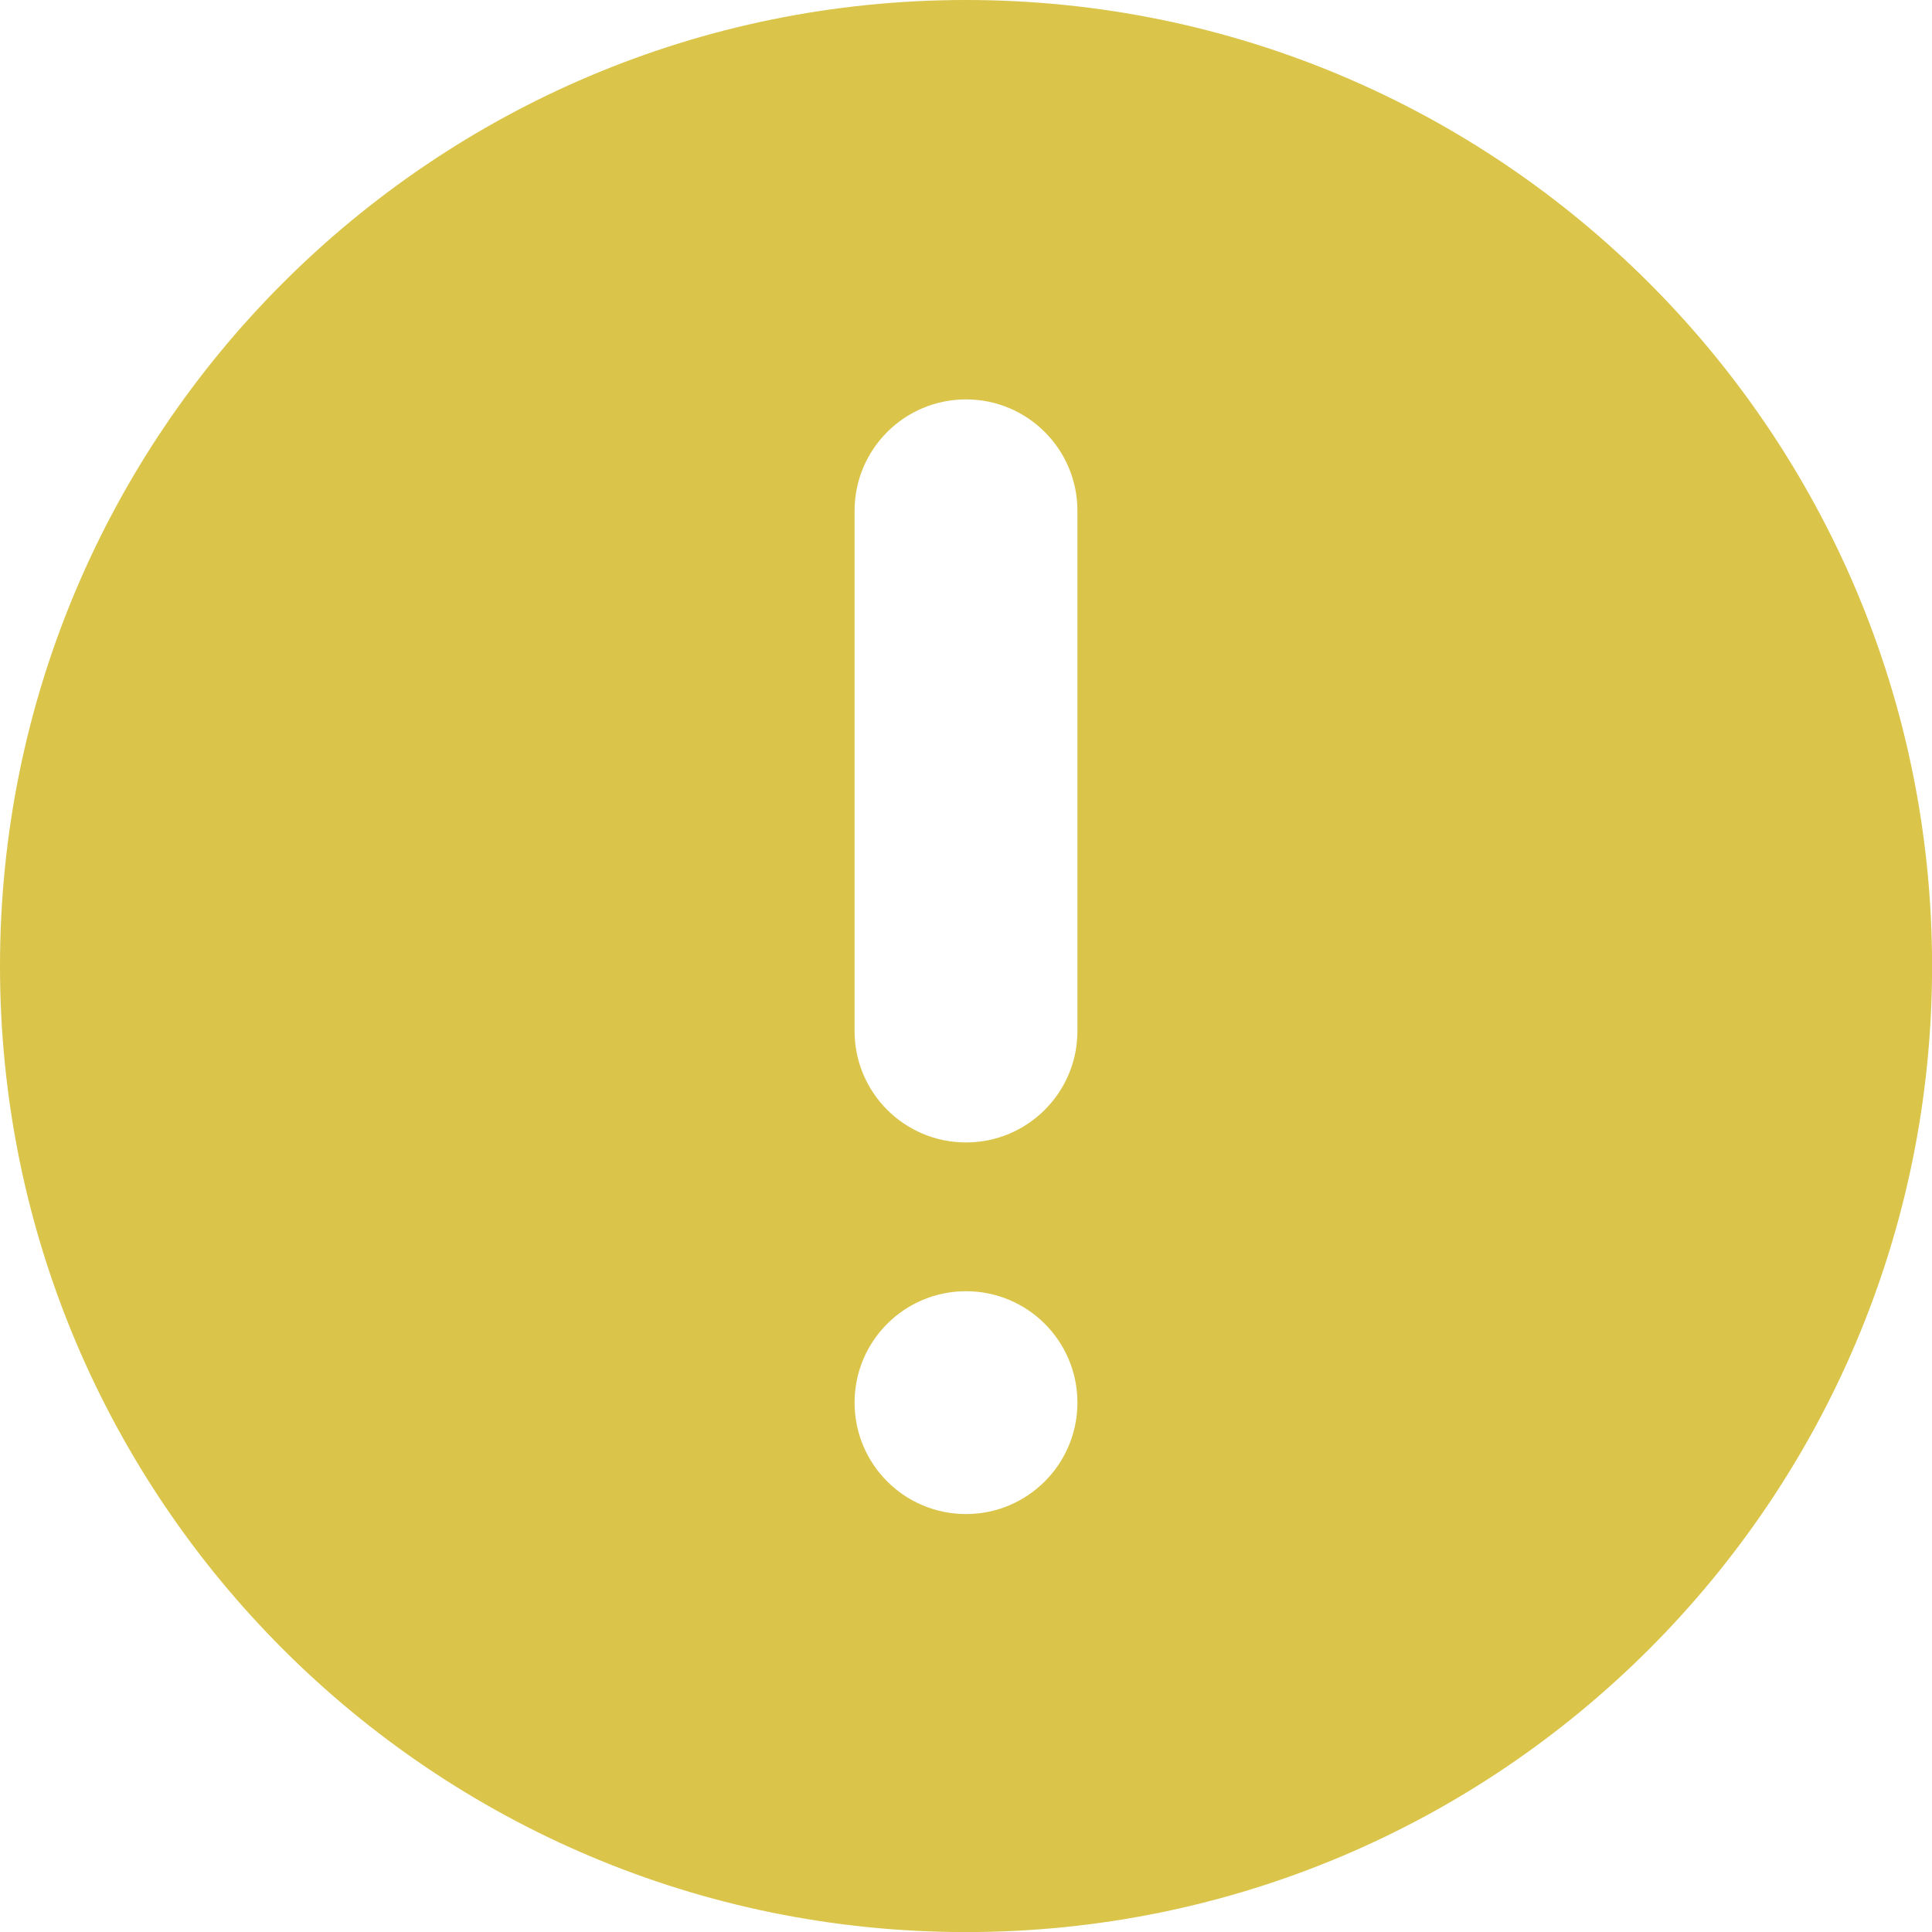 <svg width="25.106" xmlns="http://www.w3.org/2000/svg" height="25.106" viewBox="0 0 25.106 25.106" xmlns:xlink="http://www.w3.org/1999/xlink" enable-background="new 0 0 25.106 25.106">
<path fill="#dac449" fill-rule="evenodd" d="m12.553,0c-6.933,0-12.553,5.62-12.553,12.554 0,6.933 5.62,12.553 12.553,12.553s12.554-5.62 12.554-12.553c-.001-6.934-5.622-12.554-12.554-12.554zm0,19.675c-.8,0-1.448-.648-1.448-1.448 0-.801 .648-1.448 1.448-1.448s1.448,.647 1.448,1.448c0,.799-.648,1.448-1.448,1.448zm1.448-6.277c0,.8-.648,1.448-1.448,1.448s-1.448-.648-1.448-1.448v-6.76c0-.8 .648-1.448 1.448-1.448s1.448,.648 1.448,1.448v6.76z"/>
</svg>
